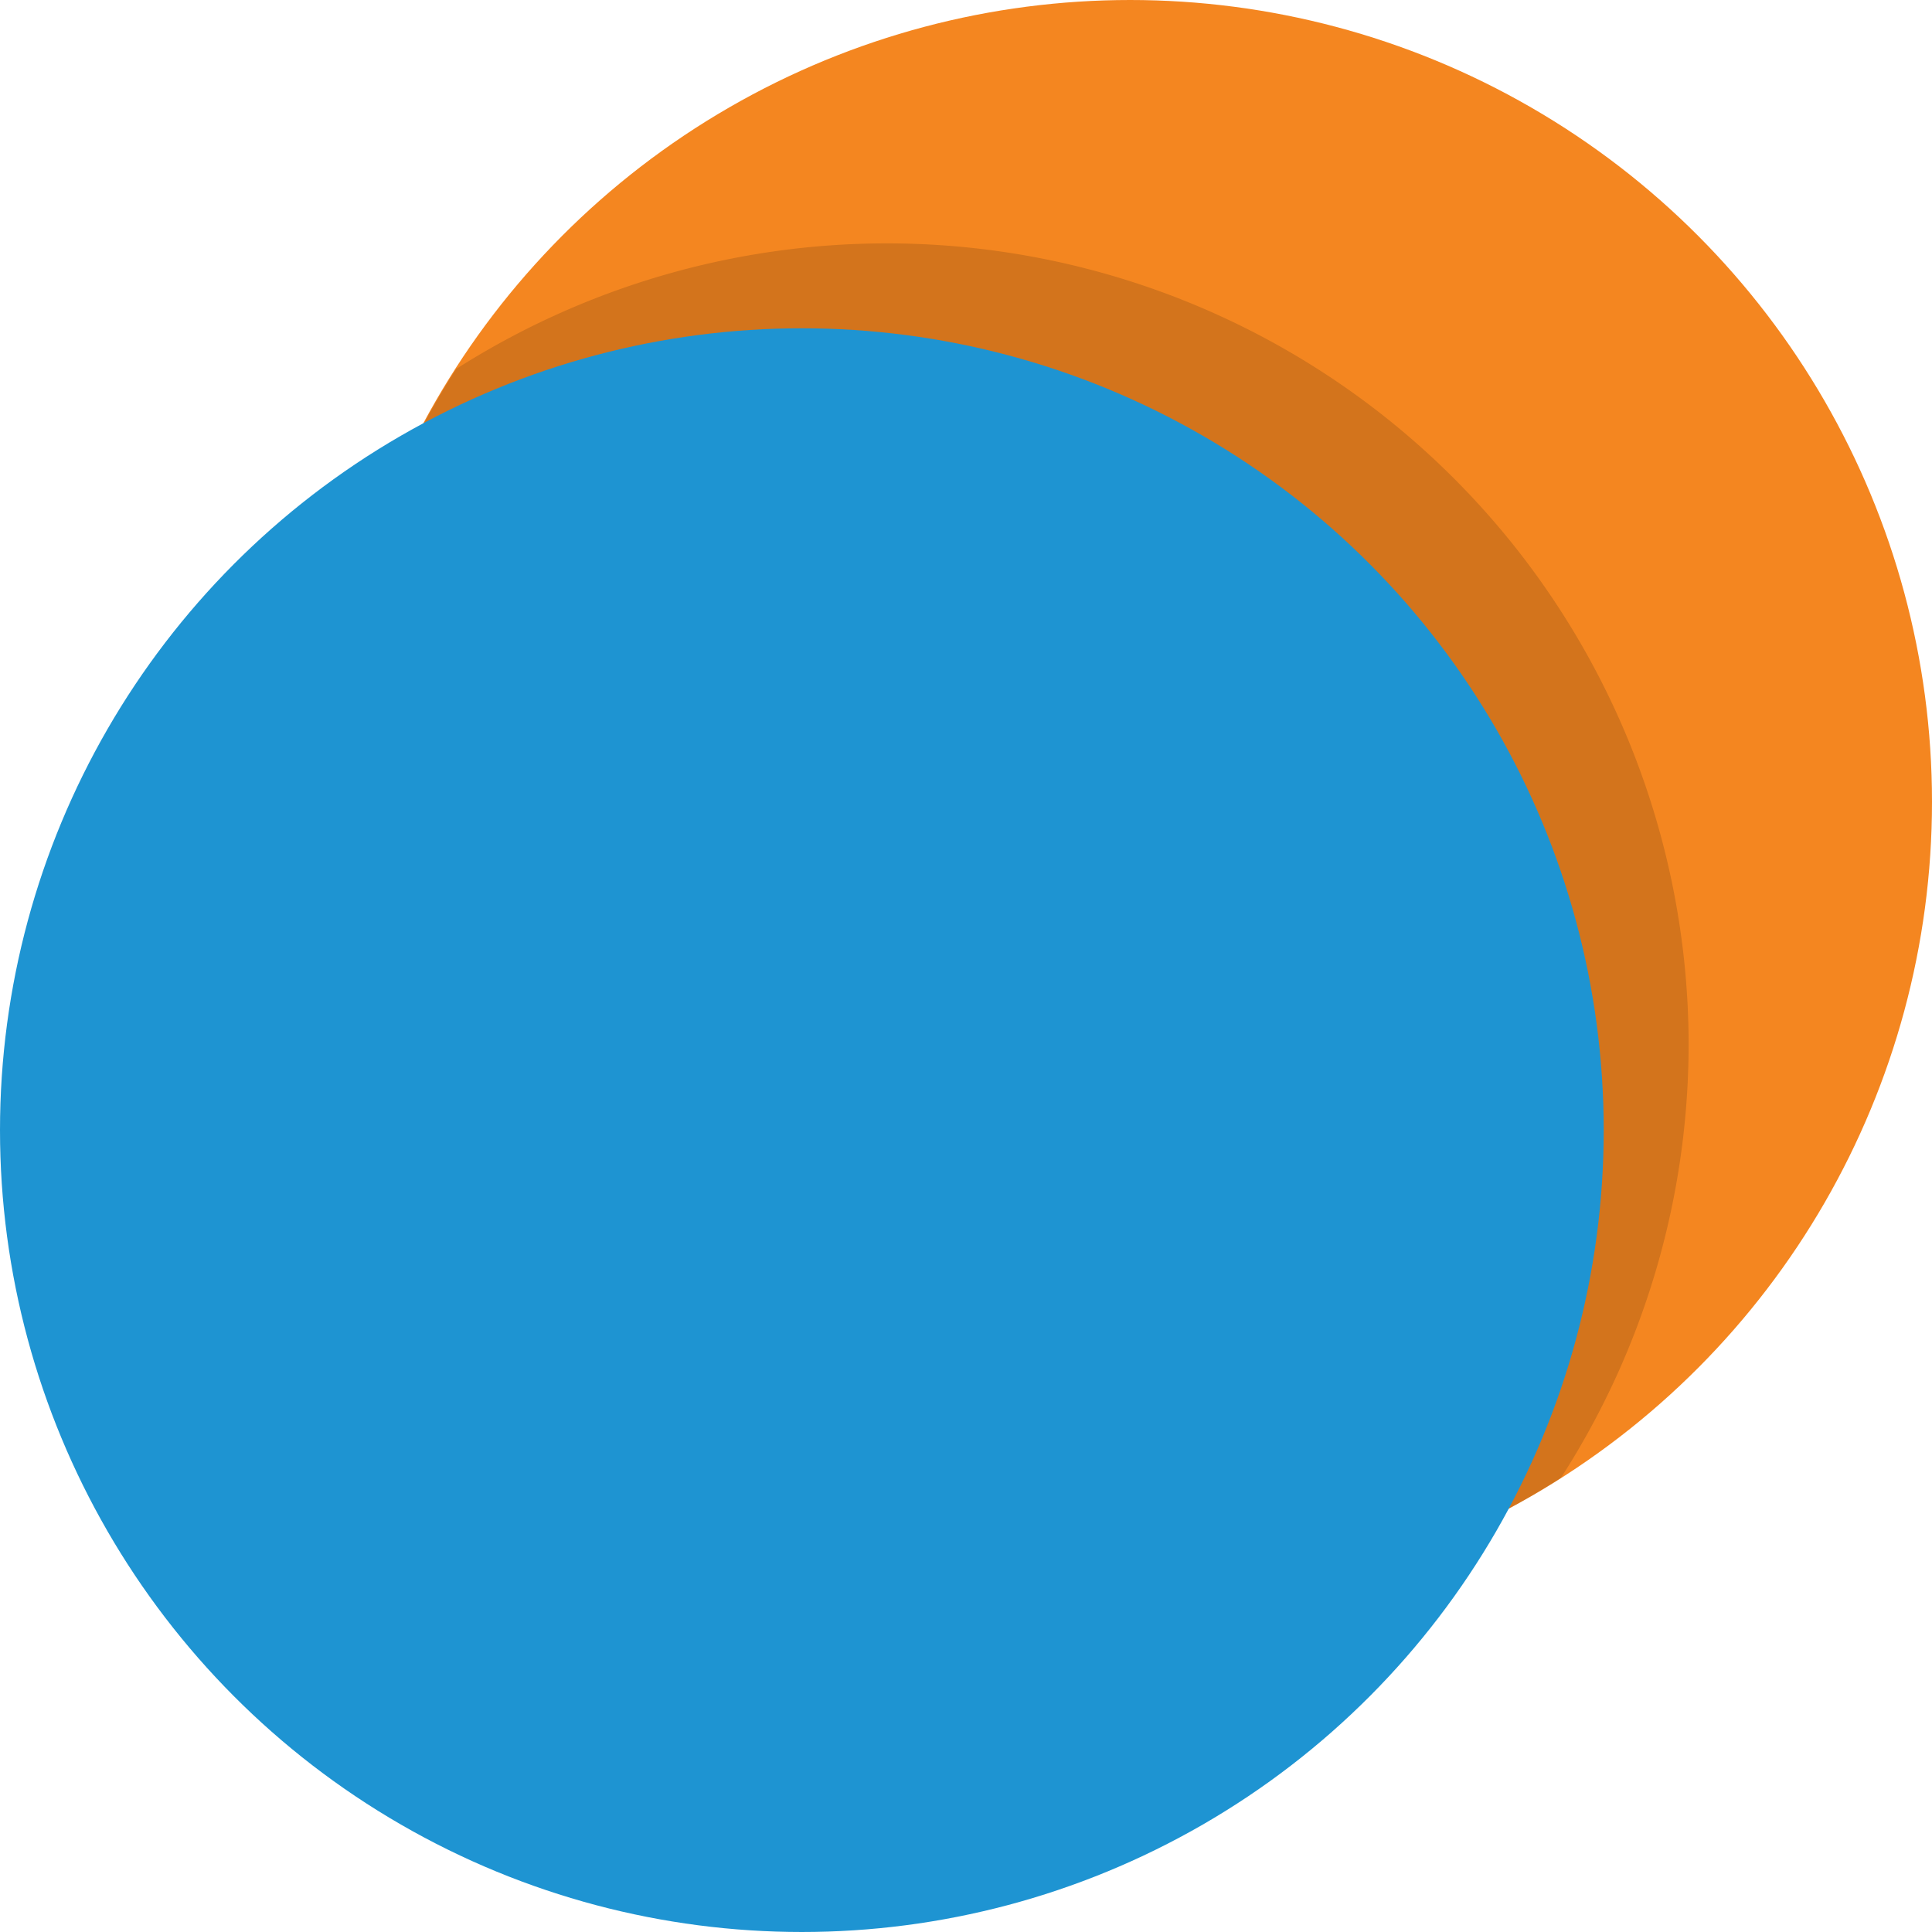 <?xml version="1.0" encoding="UTF-8" standalone="no"?>
<svg
   xmlns:dc="http://purl.org/dc/elements/1.1/"
   xmlns:cc="http://creativecommons.org/ns#"
   xmlns:rdf="http://www.w3.org/1999/02/22-rdf-syntax-ns#"
   xmlns:svg="http://www.w3.org/2000/svg"
   xmlns="http://www.w3.org/2000/svg"
   xmlns:sodipodi="http://sodipodi.sourceforge.net/DTD/sodipodi-0.dtd"
   xmlns:inkscape="http://www.inkscape.org/namespaces/inkscape"
   id="svg2"
   xml:space="preserve"
   enable-background="new 0 0 1024 1024"
   viewBox="0 0 1024 1024"
   y="0px"
   x="0px"
   version="1.1"
   sodipodi:docname="thymiovpl.svg"
   inkscape:version="0.92.0 r"><sodipodi:namedview
     pagecolor="#ffffff"
     bordercolor="#666666"
     borderopacity="1"
     objecttolerance="10"
     gridtolerance="10"
     guidetolerance="10"
     inkscape:pageopacity="0"
     inkscape:pageshadow="2"
     inkscape:window-width="1666"
     inkscape:window-height="1019"
     id="namedview4553"
     showgrid="false"
     inkscape:zoom="0.44335938"
     inkscape:cx="1022.4941"
     inkscape:cy="373.7036"
     inkscape:window-x="871"
     inkscape:window-y="254"
     inkscape:window-maximized="0"
     inkscape:current-layer="g5" /><defs
     id="defs365" /><g
     id="vpl"><g
       id="g5"><circle
         r="425"
         style="fill:#f48620;fill-opacity:1;stroke:none;stroke-width:4.027"
         id="circle4495"
         cx="599"
         cy="425" /><path
         style="fill:#000000;fill-opacity:0.137;stroke:none;stroke-width:4.027"
         d="M 470 129 A 425 425 0 0 0 241.766 195.574 A 425 425 0 0 0 174 425 A 425 425 0 0 0 599 850 A 425 425 0 0 0 827.234 783.426 A 425 425 0 0 0 895 554 A 425 425 0 0 0 470 129 z "
         id="circle4580" /><circle
         style="fill:#1e94d2;fill-opacity:1;stroke:none;stroke-width:4.027"
         id="path4555"
         cx="425"
         cy="599"
         r="425" /></g></g></svg>